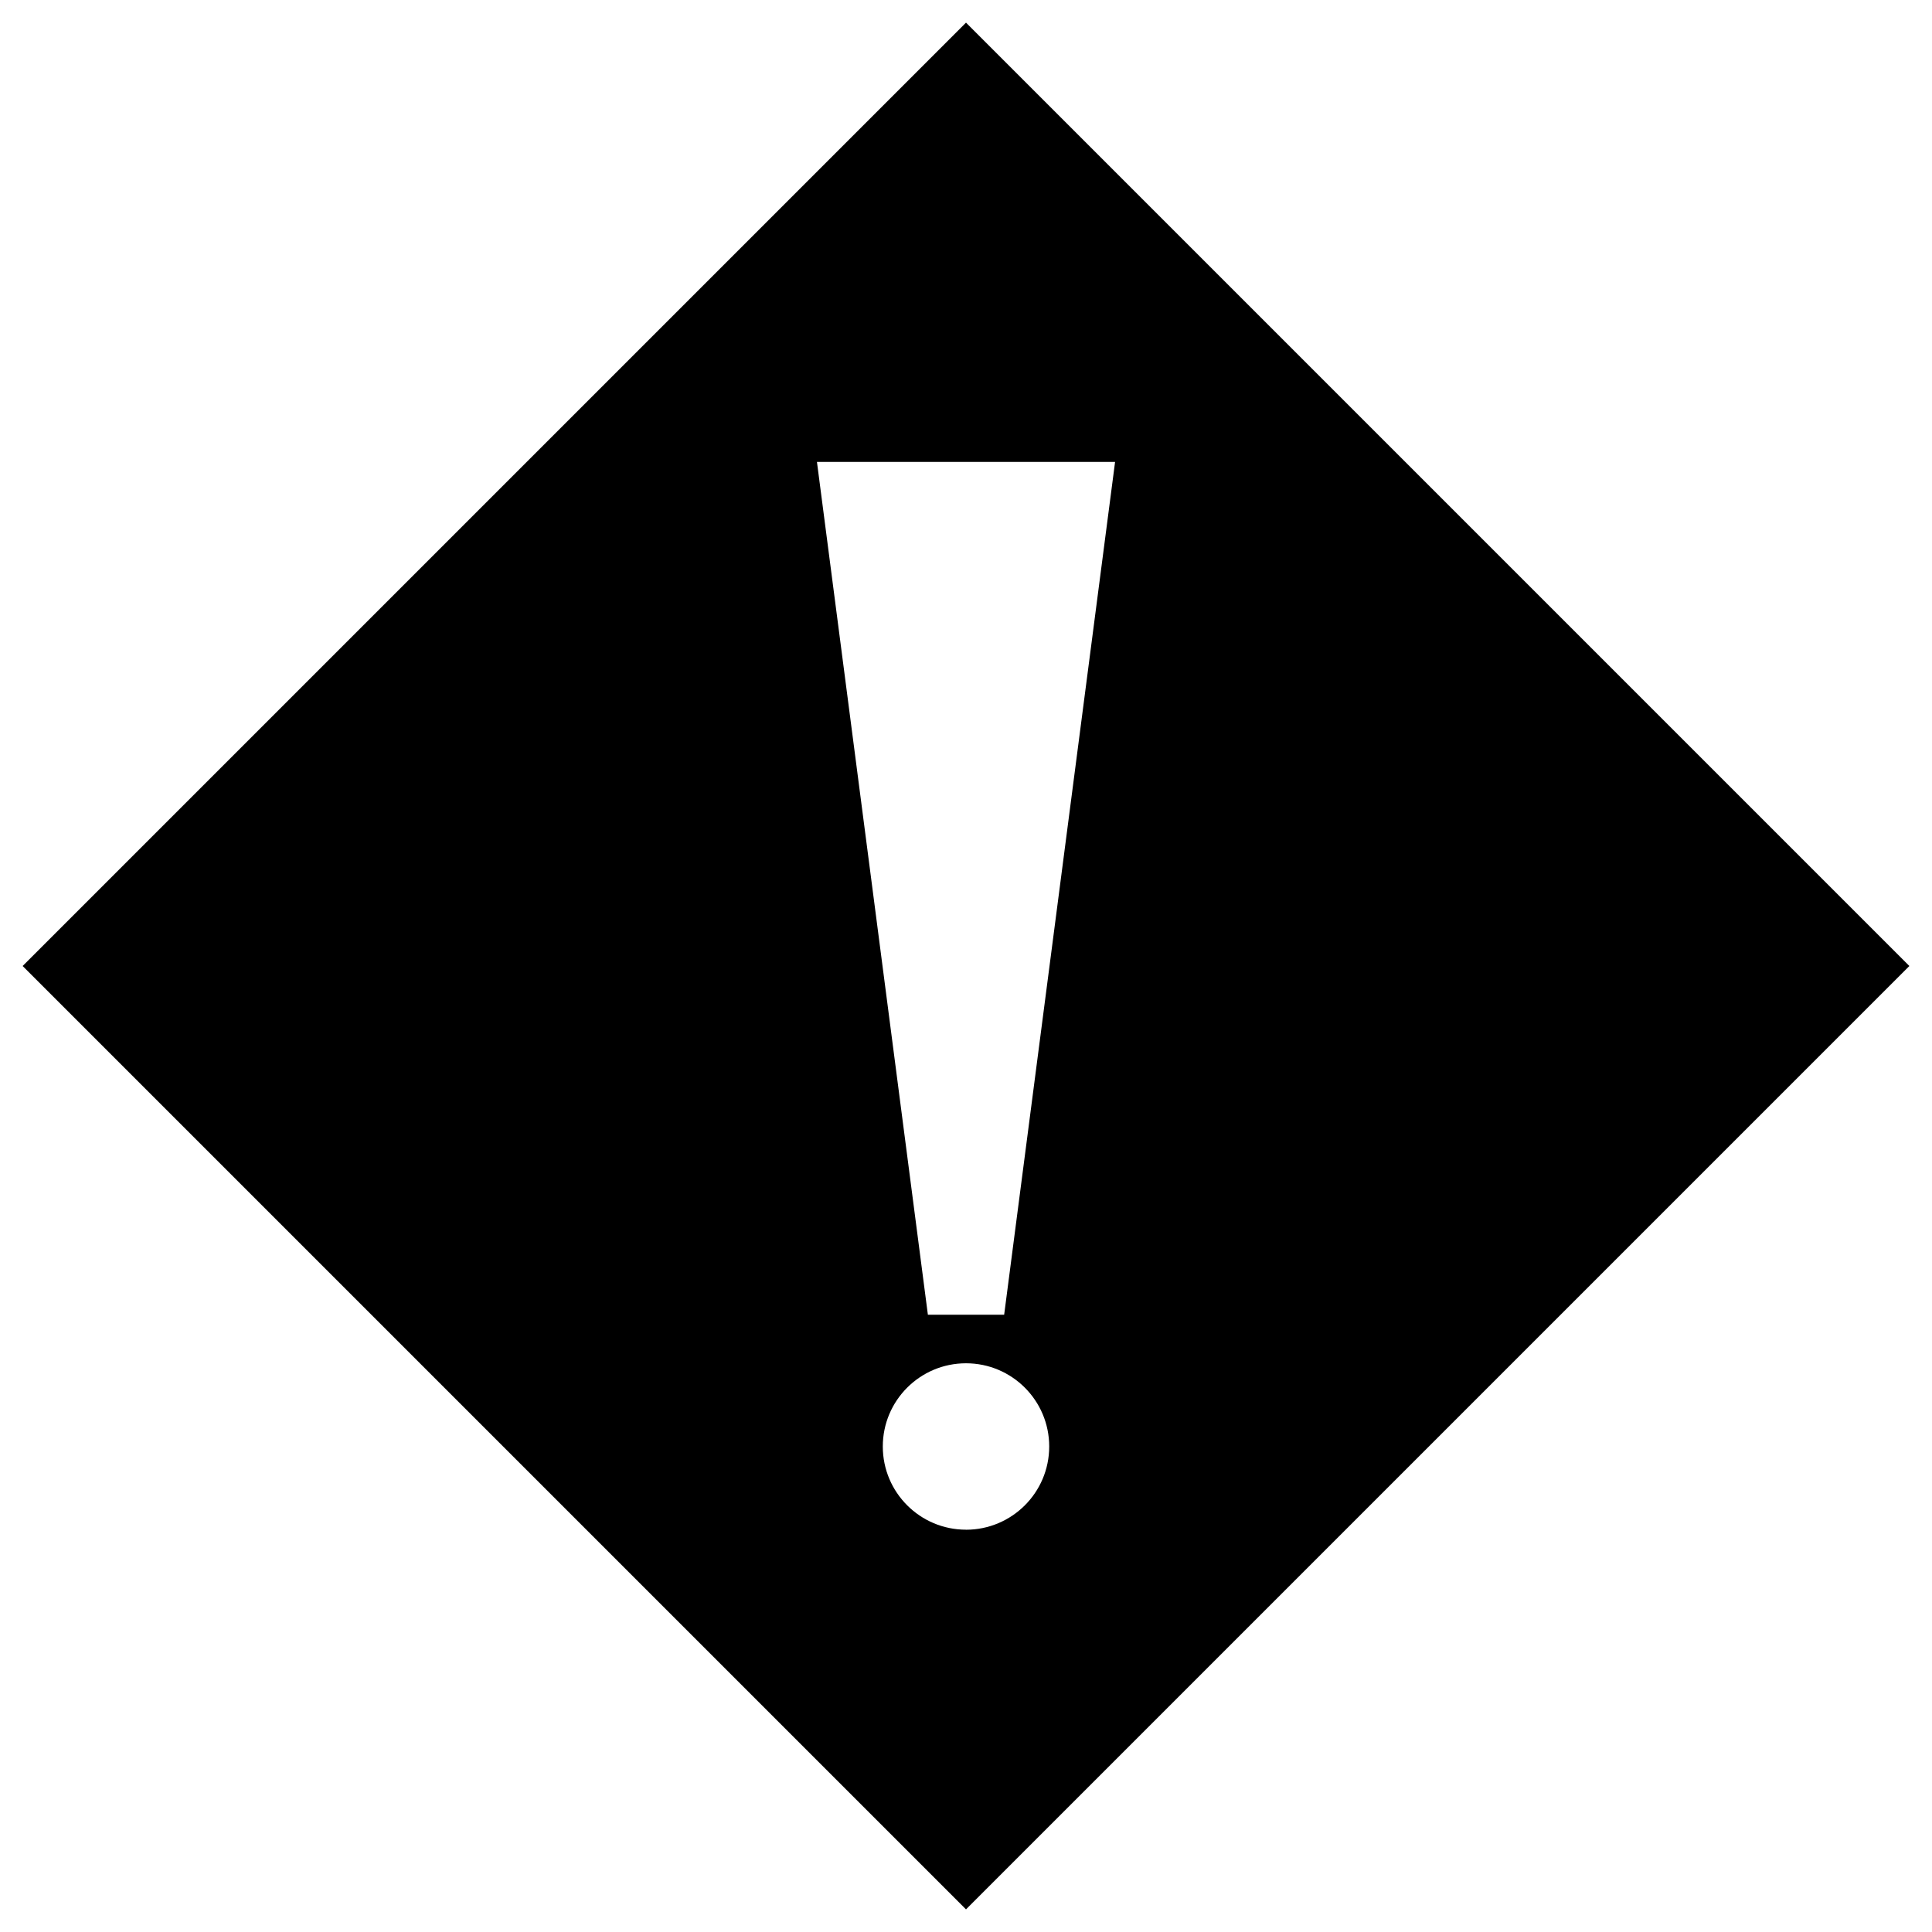 <svg xmlns="http://www.w3.org/2000/svg" width="512" height="512" viewBox="0 0 512.007 512.007"><path d="M256.004 6.001L6 256.005l250.004 250.004 250.003-250.004L256.004 5.999zm39.506 116.417l-29.396 226.009h-20.212l-29.399-226.01h79.012zm-39.506 282.971c-12.176 0-22.05-9.874-22.05-22.05 0-12.179 9.874-22.05 22.05-22.05s22.05 9.871 22.05 22.05c0 12.198-9.89 22.061-22.061 22.061z" stroke-width="2.747"/></svg>